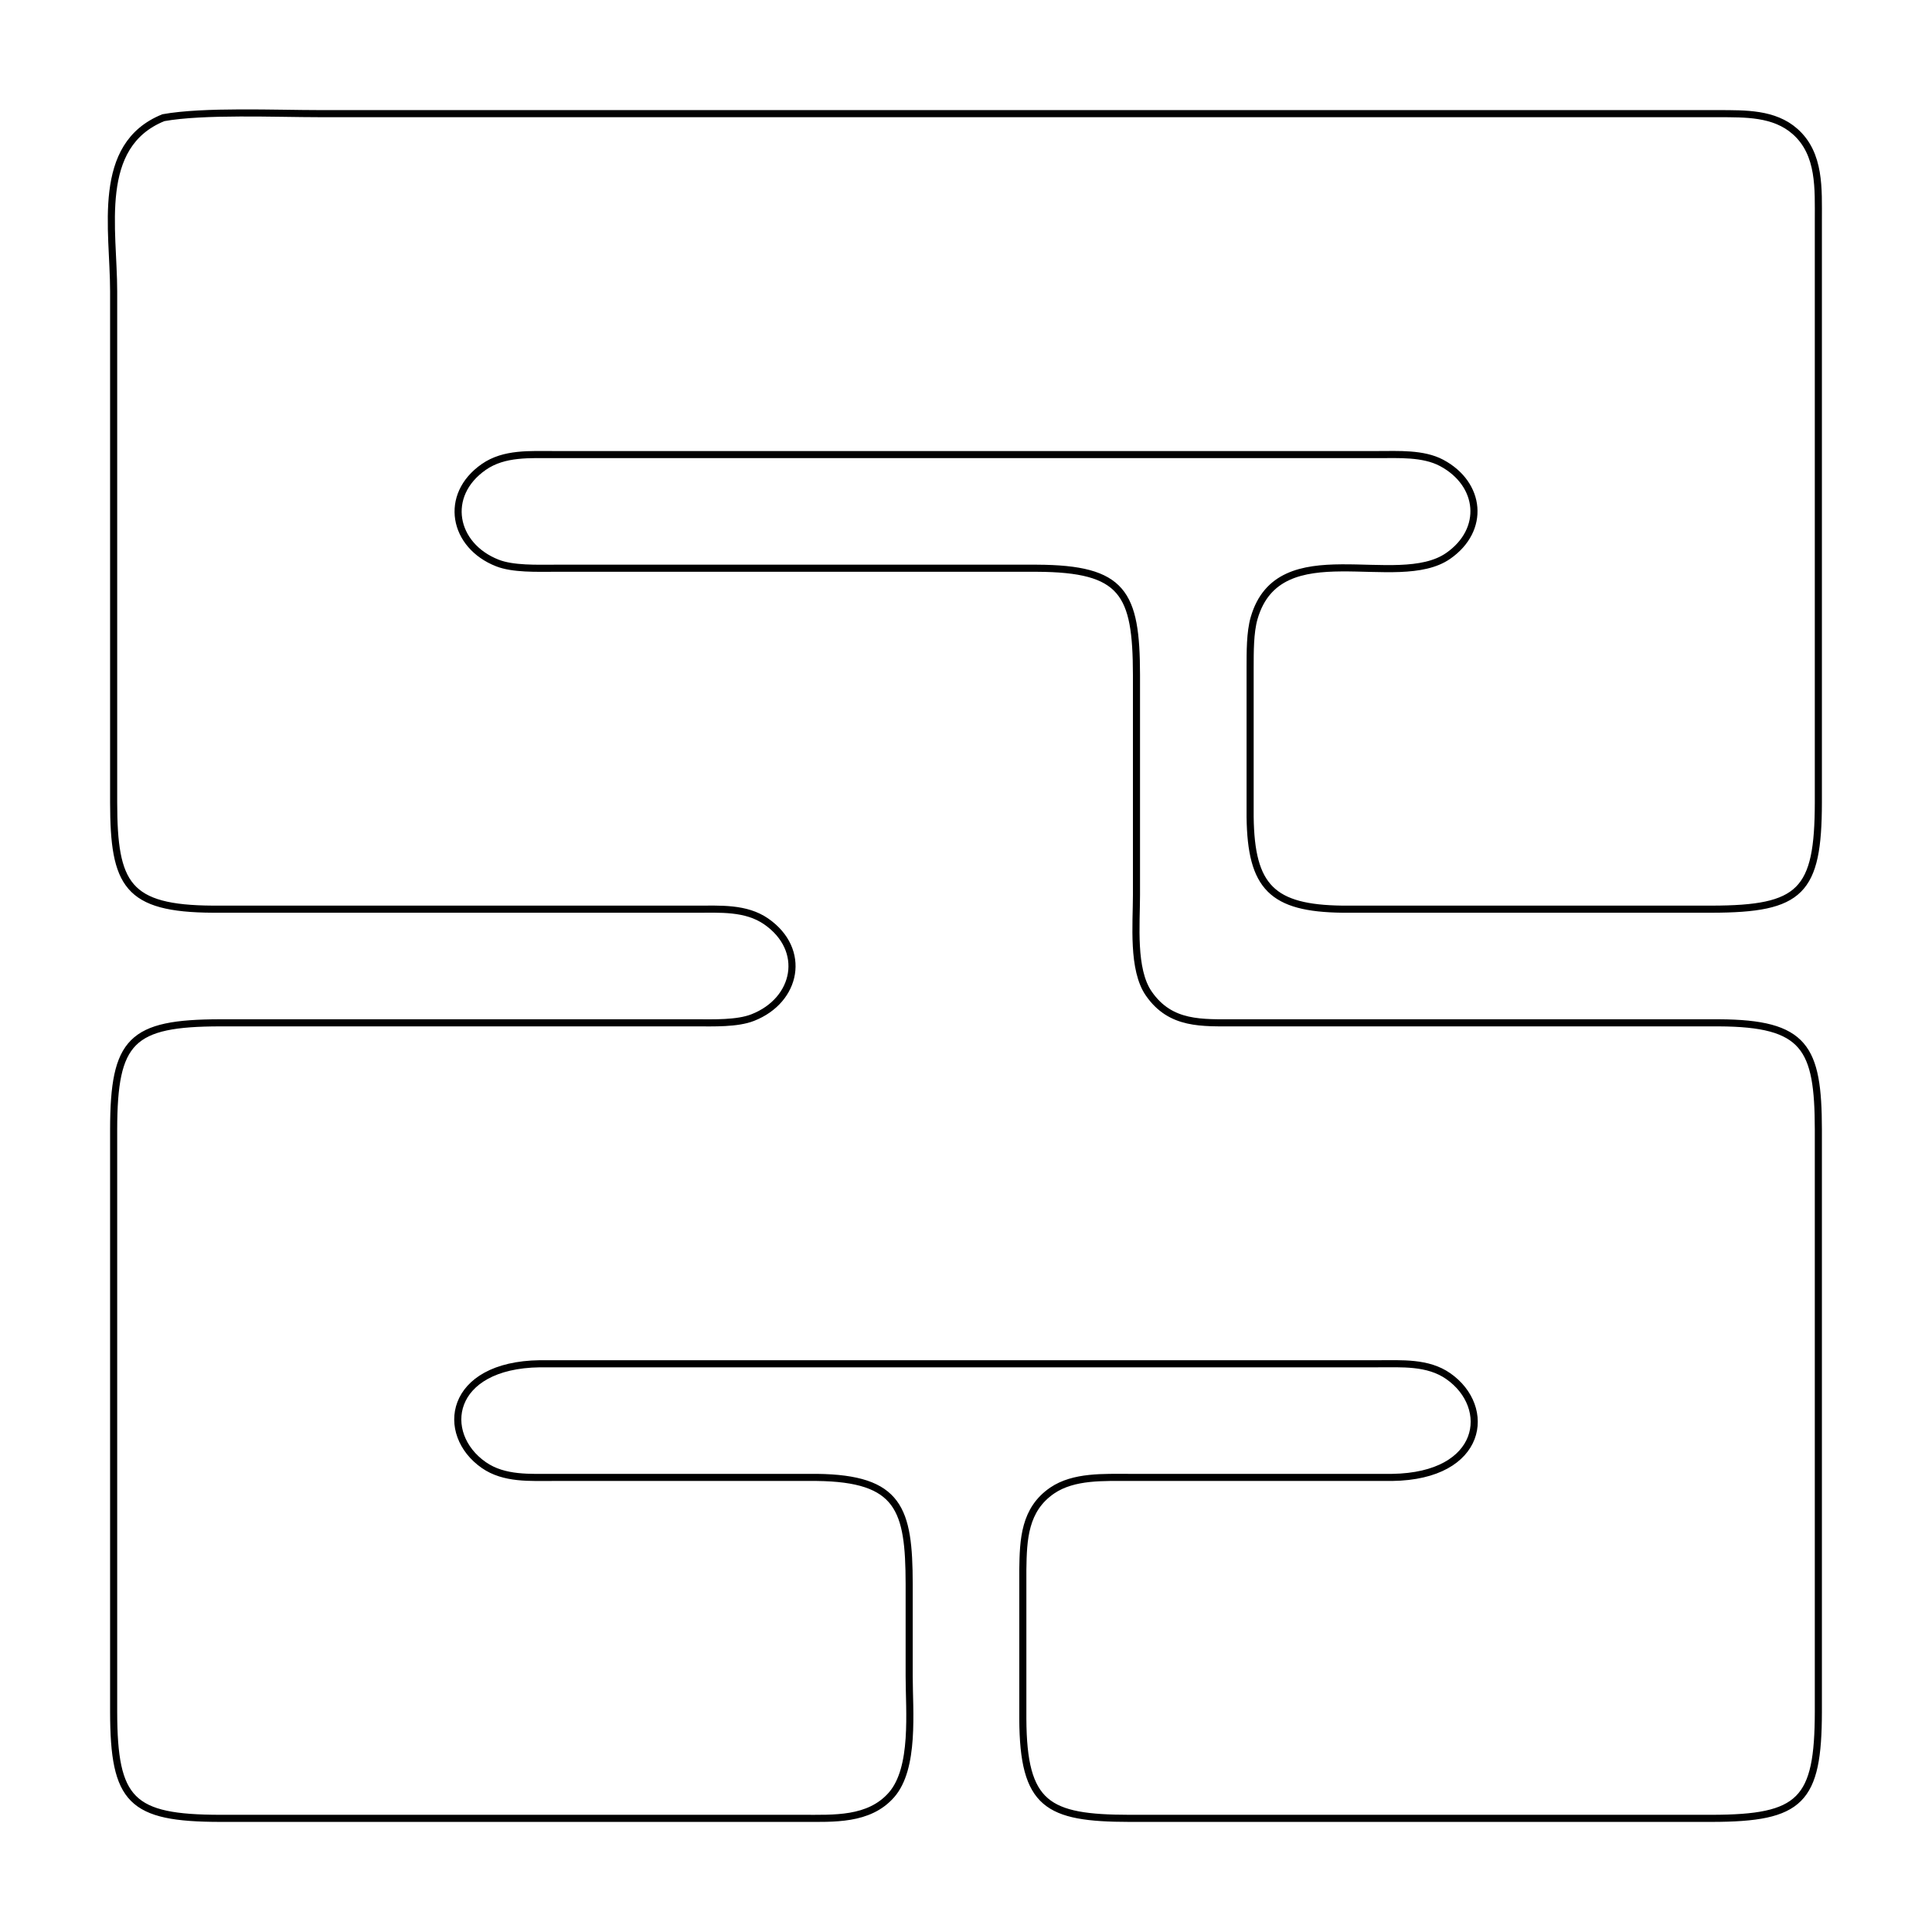 <?xml version="1.0" encoding="UTF-8" standalone="no"?>
<!DOCTYPE svg PUBLIC "-//W3C//DTD SVG 20010904//EN"
              "http://www.w3.org/TR/2001/REC-SVG-20010904/DTD/svg10.dtd">

<svg xmlns="http://www.w3.org/2000/svg"
     width="2.834in" height="2.834in"
     viewBox="0 0 272 272">
  <path id="Selection"
        fill="none" stroke="black" stroke-width="1"
        d="M 45.00,16.00
           C 45.00,16.00 83.00,16.00 83.00,16.00
             83.00,16.00 203.00,16.00 203.00,16.00
             203.00,16.00 242.00,16.00 242.00,16.00
             245.69,16.02 249.77,15.90 252.72,18.51
             256.31,21.68 255.99,26.65 256.00,31.00
             256.00,31.00 256.00,113.00 256.00,113.00
             255.98,125.55 253.55,127.98 241.00,128.00
             241.00,128.00 189.00,128.00 189.00,128.00
             179.10,127.88 176.12,124.90 176.00,115.00
             176.00,115.00 176.00,94.00 176.00,94.00
             176.01,91.84 175.97,89.06 176.57,87.00
             180.11,74.84 196.70,83.27 203.89,78.26
             209.17,74.59 208.53,68.14 202.96,65.17
             200.37,63.79 196.87,64.00 194.00,64.00
             194.00,64.00 78.00,64.00 78.00,64.00
             74.66,64.01 70.99,63.73 68.11,65.74
             62.39,69.72 63.78,76.81 70.02,79.26
             72.22,80.13 75.61,80.00 78.00,80.00
             78.00,80.00 146.00,80.00 146.00,80.00
             158.14,80.06 159.98,83.46 160.00,95.00
             160.00,95.00 160.00,126.00 160.00,126.00
             160.00,130.09 159.38,136.51 161.74,139.89
             164.82,144.33 169.23,143.99 174.00,144.00
             174.00,144.00 242.00,144.00 242.00,144.00
             254.14,144.06 255.98,147.46 256.00,159.00
             256.00,159.00 256.00,241.00 256.00,241.00
             255.98,253.55 253.55,255.98 241.00,256.00
             241.00,256.00 159.00,256.00 159.00,256.00
             147.46,255.98 144.06,254.14 144.00,242.00
             144.00,242.00 144.00,221.00 144.00,221.00
             144.06,216.73 144.22,212.53 148.13,209.85
             151.18,207.77 155.46,208.01 159.00,208.00
             159.00,208.00 196.00,208.00 196.00,208.00
             208.89,207.82 210.17,198.11 203.89,193.74
             201.01,191.73 197.34,192.01 194.00,192.00
             194.00,192.00 103.00,192.00 103.00,192.00
             103.00,192.00 76.00,192.00 76.00,192.00
             63.11,192.18 61.83,201.89 68.11,206.26
             70.99,208.27 74.66,207.99 78.00,208.00
             78.00,208.00 115.00,208.00 115.00,208.00
             126.64,208.14 127.98,212.47 128.00,223.00
             128.00,223.00 128.00,236.00 128.00,236.00
             128.00,240.88 128.83,248.94 125.49,252.72
             122.32,256.31 117.35,255.99 113.00,256.00
             113.00,256.00 31.00,256.00 31.00,256.00
             18.45,255.98 16.02,253.55 16.00,241.00
             16.00,241.00 16.00,159.00 16.00,159.00
             16.02,146.45 18.45,144.02 31.00,144.00
             31.00,144.00 98.00,144.00 98.00,144.00
             100.39,144.00 103.78,144.13 105.98,143.26
             112.22,140.81 113.61,133.72 107.89,129.74
             105.01,127.73 101.34,128.01 98.00,128.00
             98.00,128.00 30.00,128.00 30.00,128.00
             17.86,127.94 16.02,124.54 16.00,113.00
             16.00,113.00 16.00,41.00 16.00,41.00
             16.00,32.30 13.38,20.46 23.00,16.57
             28.63,15.55 38.87,16.00 45.00,16.00 Z" />
</svg>
